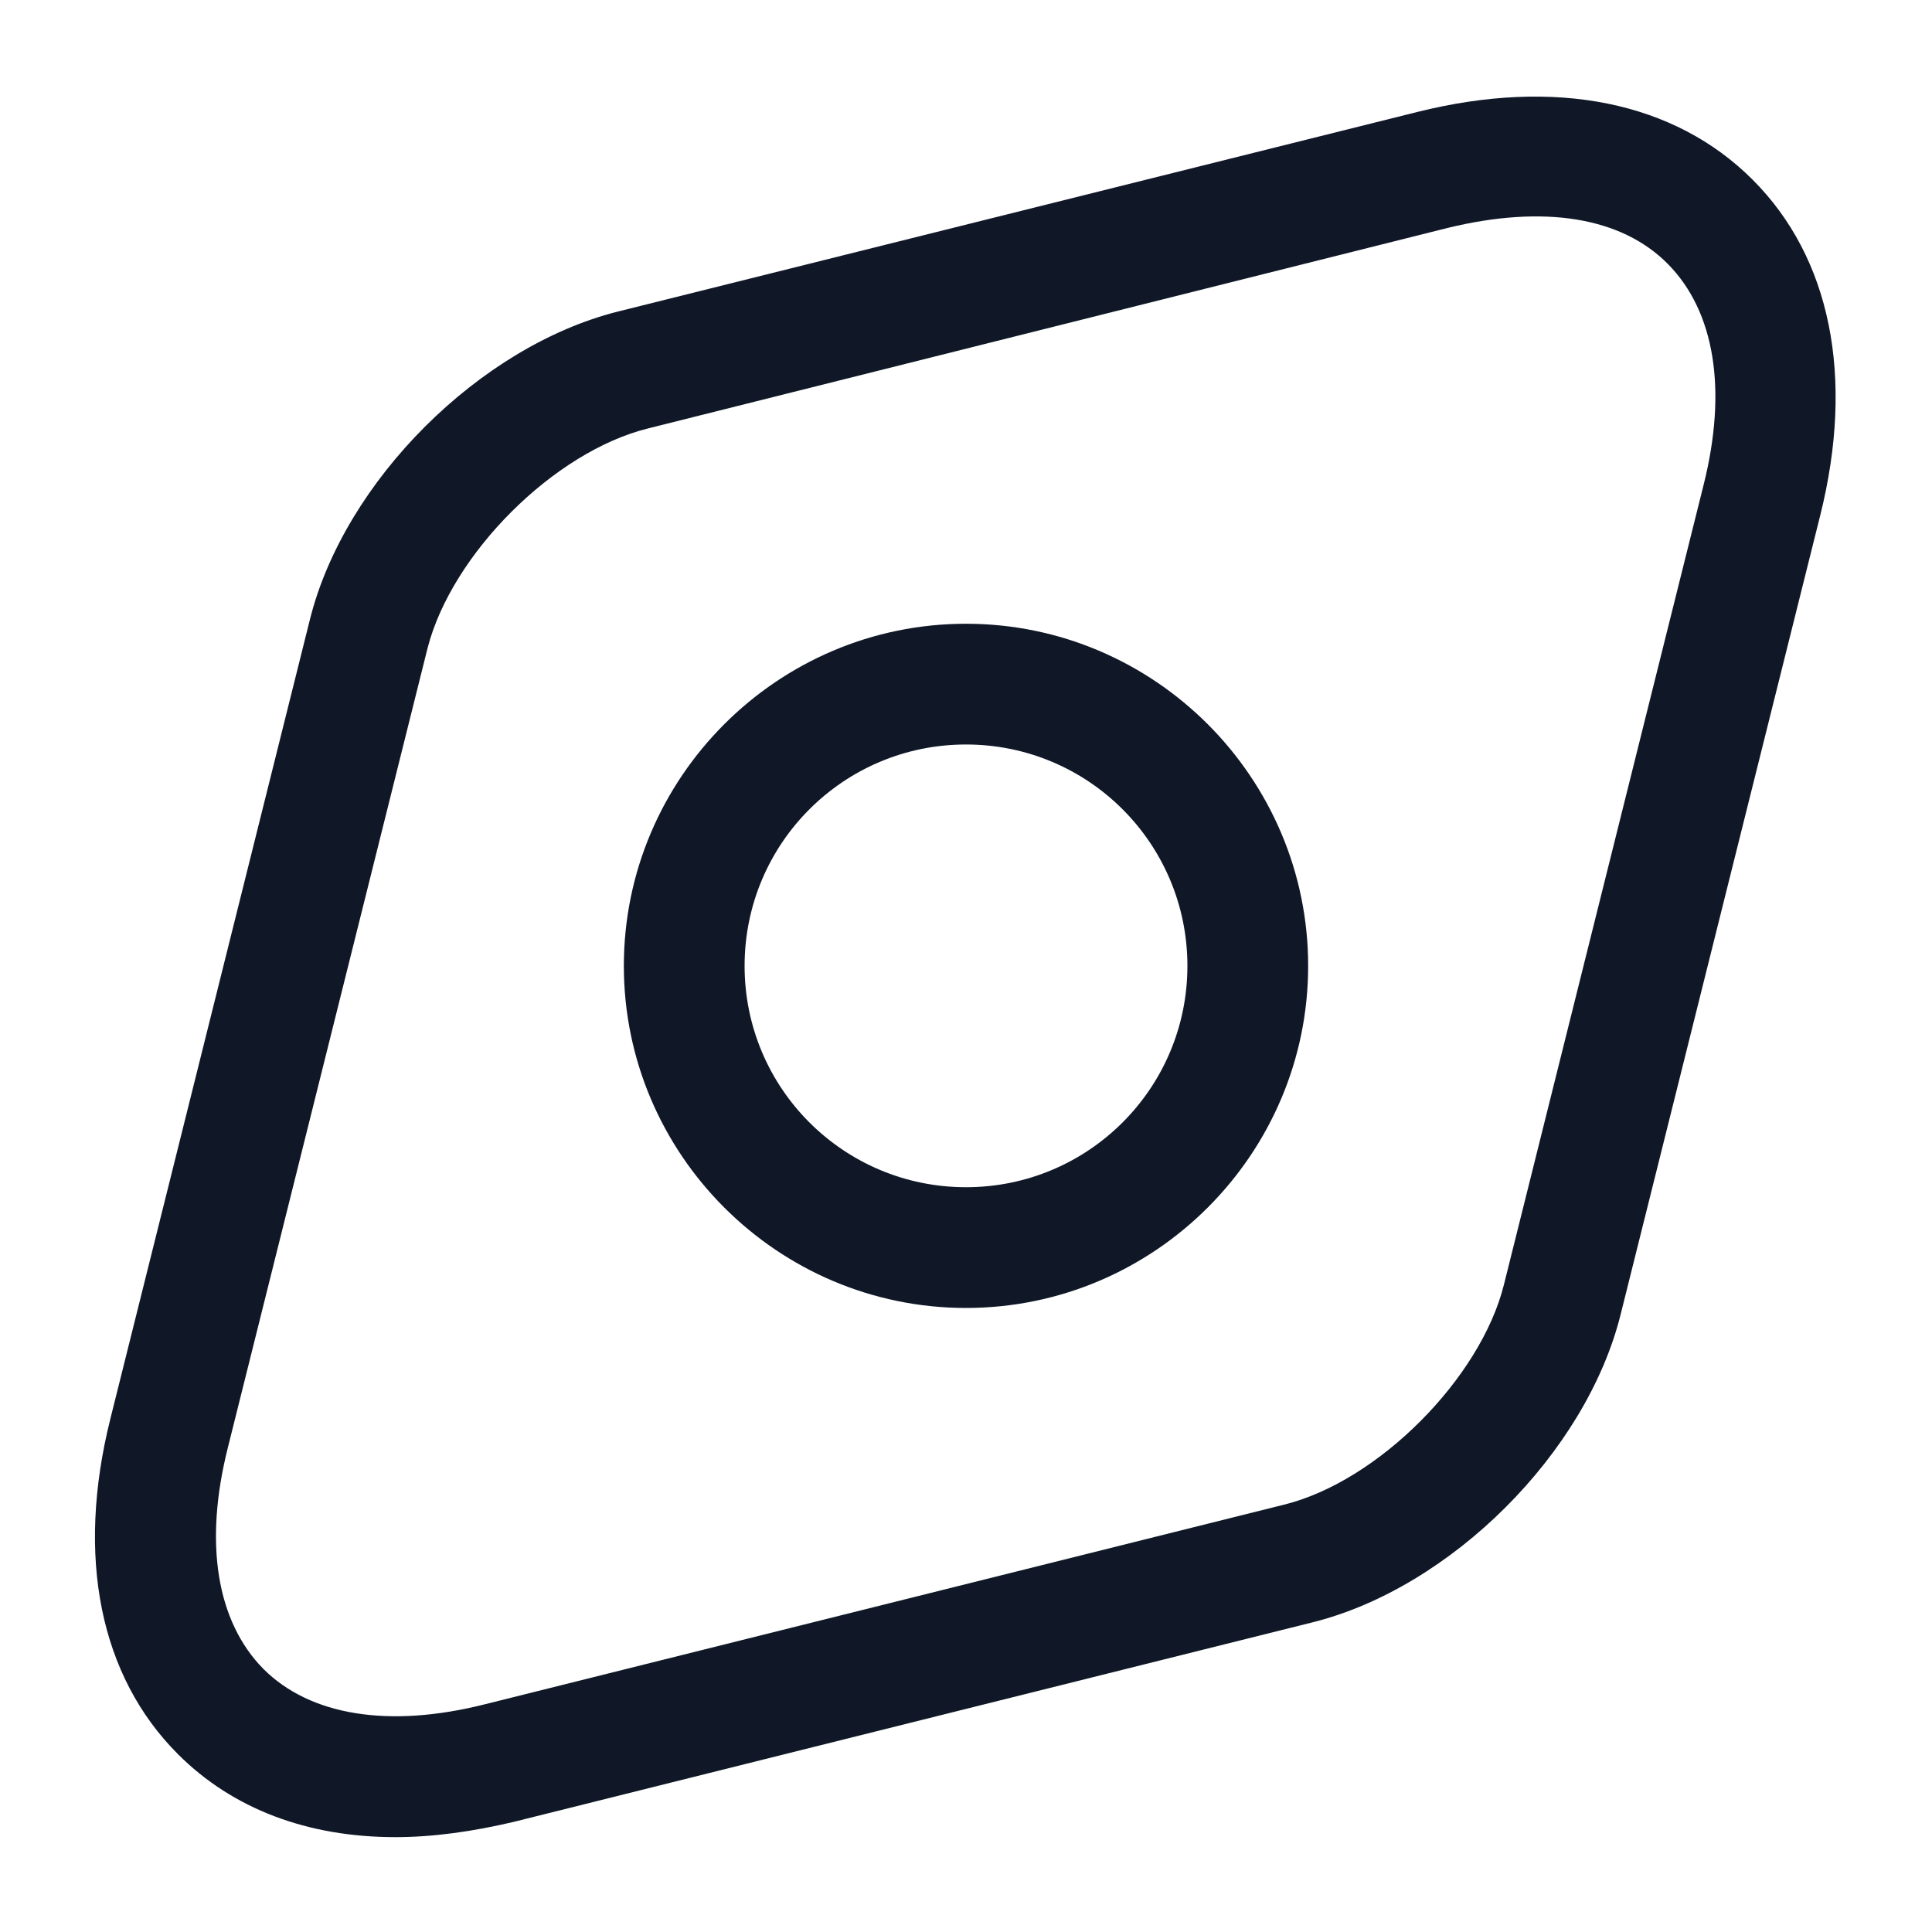 <svg width="20" height="20" viewBox="0 0 20 20" fill="none" xmlns="http://www.w3.org/2000/svg">
<path d="M4.093 19.018C3.184 19.018 2.409 18.726 1.843 18.16C1.034 17.351 0.784 16.118 1.143 14.685L3.209 6.41C3.568 4.976 4.968 3.585 6.393 3.226L14.668 1.16C16.101 0.801 17.334 1.051 18.143 1.86C18.951 2.668 19.201 3.901 18.843 5.335L16.776 13.61C16.418 15.043 15.018 16.435 13.593 16.793L5.318 18.86C4.893 18.96 4.484 19.018 4.093 19.018ZM14.984 2.36L6.709 4.435C5.734 4.676 4.676 5.735 4.426 6.71L2.359 14.985C2.109 15.976 2.243 16.785 2.726 17.276C3.209 17.76 4.026 17.893 5.018 17.643L13.293 15.576C14.268 15.335 15.326 14.268 15.568 13.301L17.634 5.026C17.884 4.035 17.751 3.226 17.268 2.735C16.784 2.243 15.976 2.118 14.984 2.36Z" fill="#101828"/>
<path d="M10 13.54C8.05 13.54 6.458 11.949 6.458 9.999C6.458 8.049 8.05 6.457 10 6.457C11.95 6.457 13.542 8.049 13.542 9.999C13.542 11.949 11.95 13.54 10 13.54ZM10 7.707C8.733 7.707 7.708 8.732 7.708 9.999C7.708 11.265 8.733 12.29 10 12.29C11.267 12.29 12.292 11.265 12.292 9.999C12.292 8.732 11.267 7.707 10 7.707Z" fill="#101828"/>
</svg>
